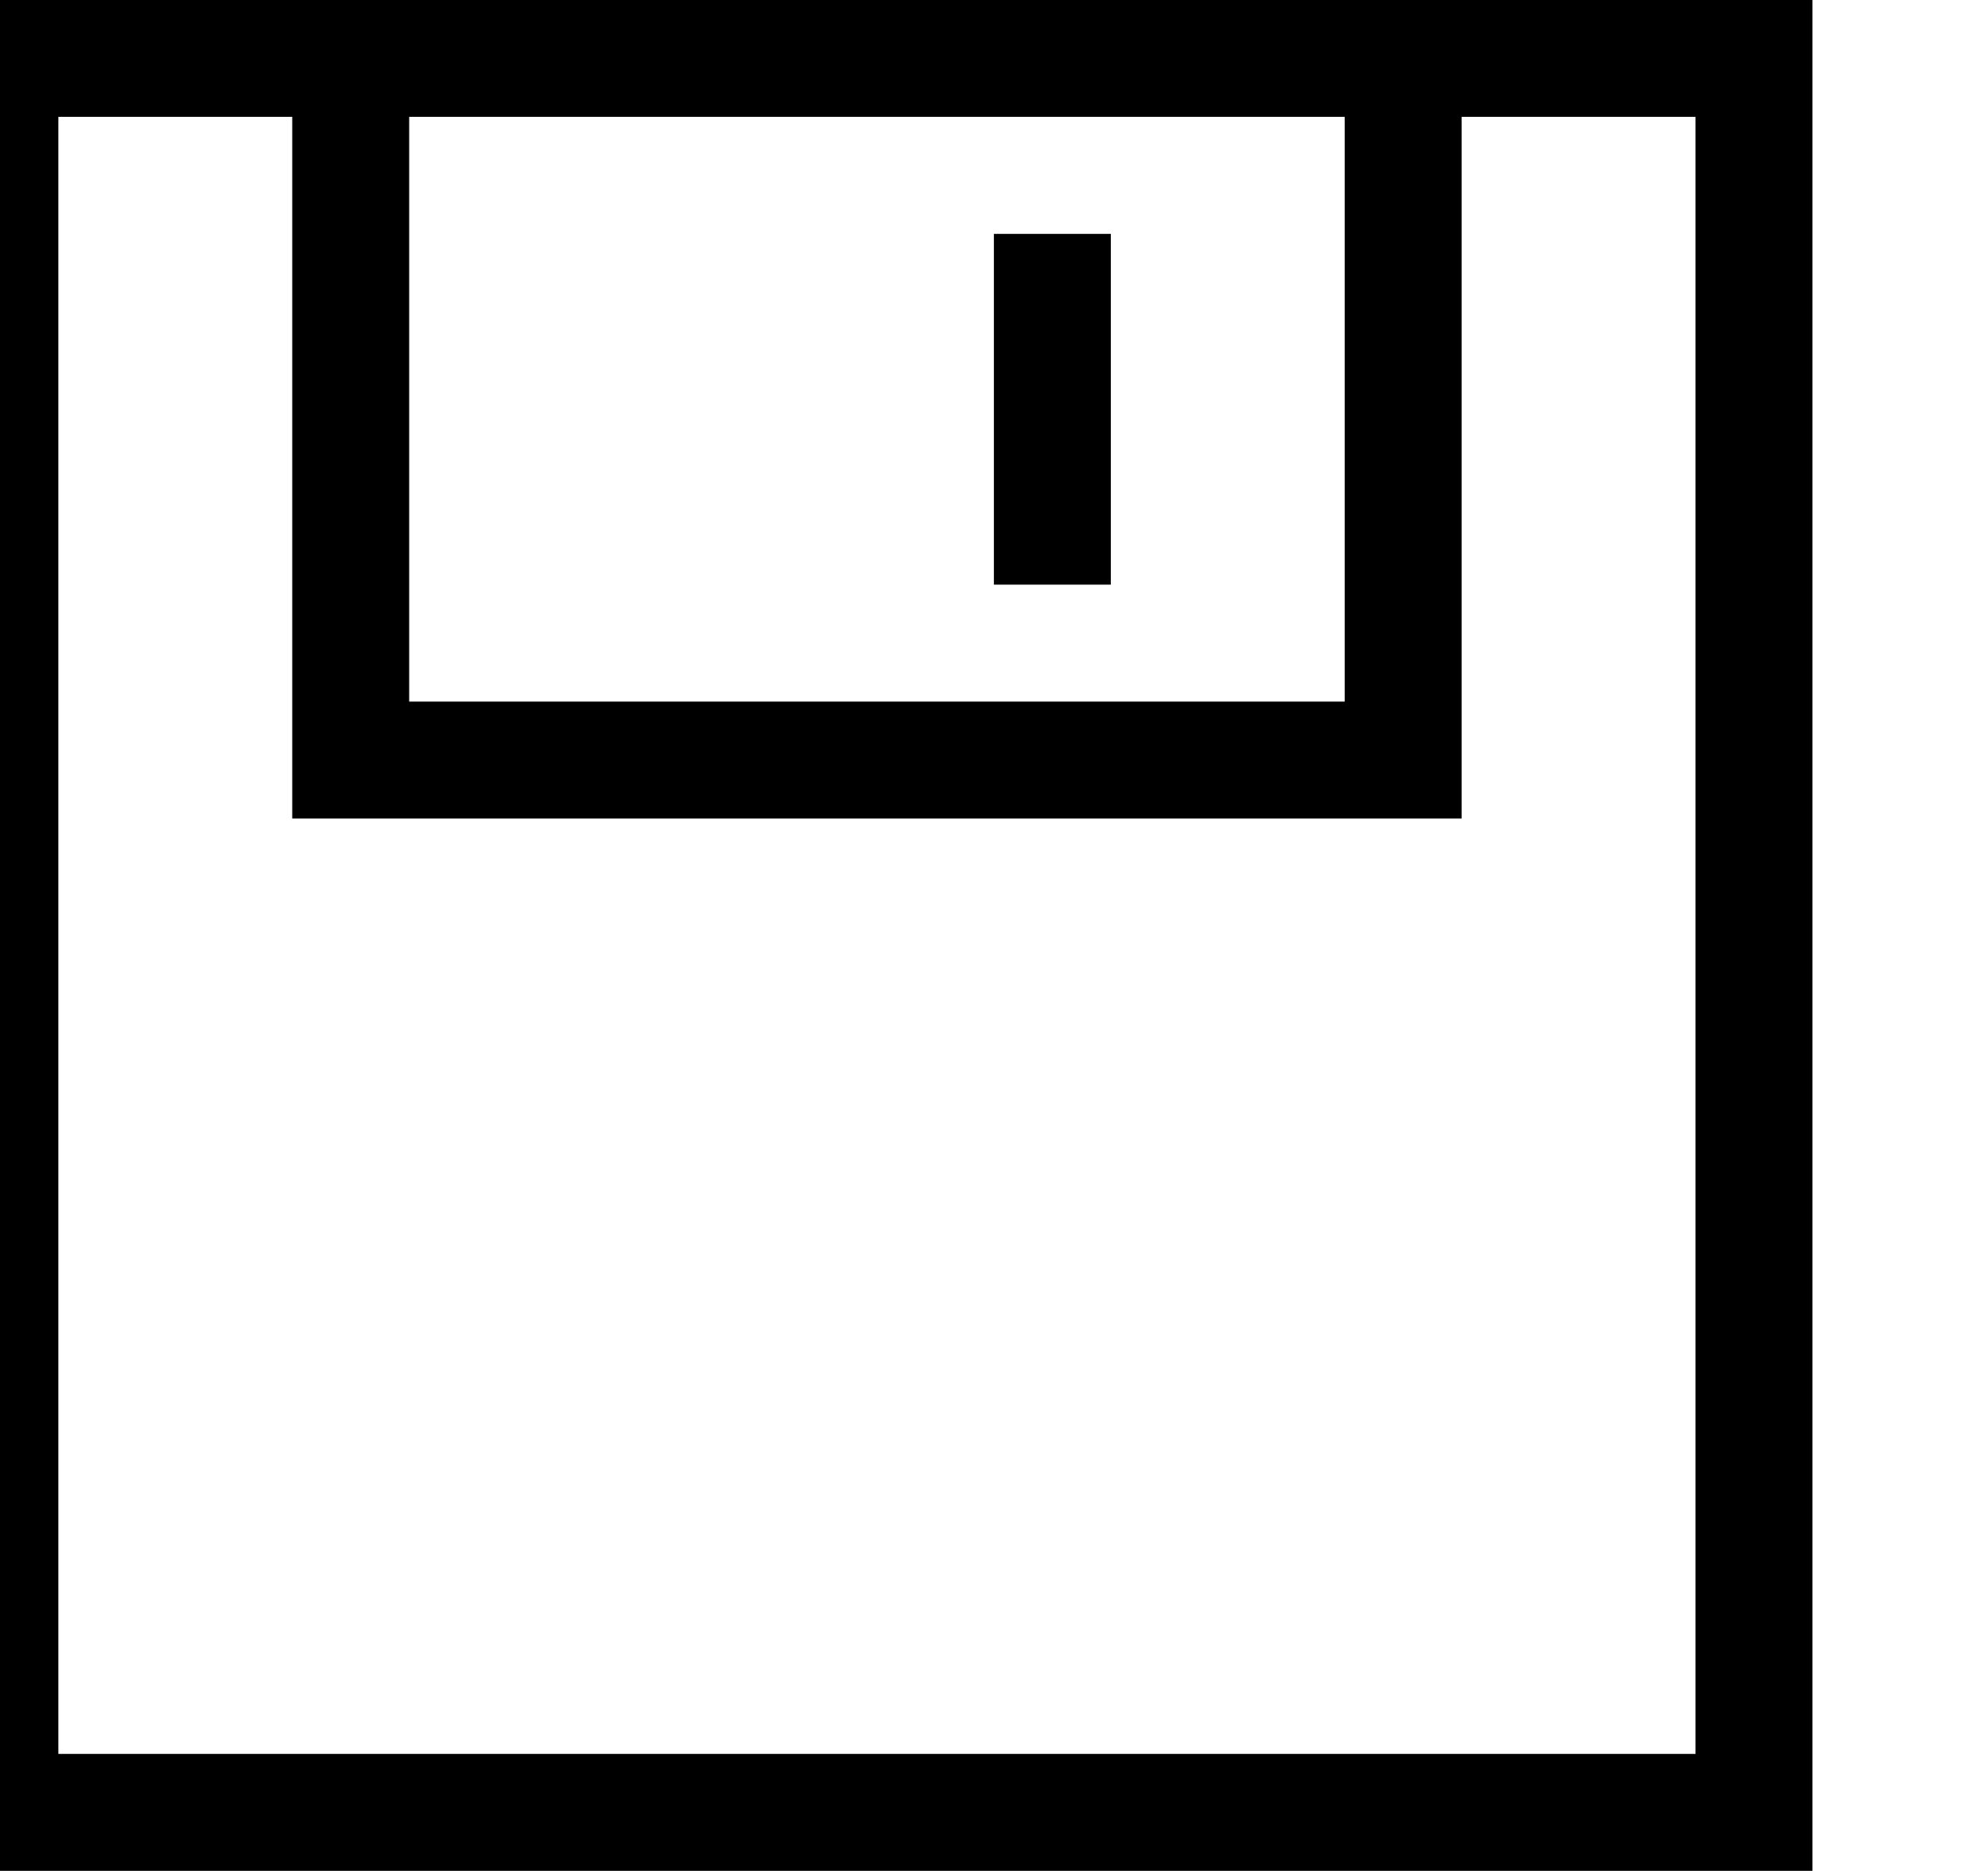 <?xml version="1.0" encoding="iso-8859-1"?>
<!-- Generator: Adobe Illustrator 16.0.0, SVG Export Plug-In . SVG Version: 6.00 Build 0)  -->
<!DOCTYPE svg PUBLIC "-//W3C//DTD SVG 1.1//EN" "http://www.w3.org/Graphics/SVG/1.1/DTD/svg11.dtd">
<svg version="1.1" xmlns="http://www.w3.org/2000/svg" xmlns:xlink="http://www.w3.org/1999/xlink" x="0px" y="0px" width="17px"
	 height="16px" viewBox="0 0 17 16" style="enable-background:new 0 0 17 16;" xml:space="preserve">
<g id="tool-disk" style="enable-background:new    ;">
	<g id="tool-disk_2_">
		<g>
			<path d="M12.499-0.001h-10h-3v16h16v-16H12.499z M3.499,0.999h8V6h-8V0.999z M14.499,14.999h-14v-14h2V7h10V0.999h2V14.999z
				 M8.499,5h1V2h-1V5z"/>
		</g>
	</g>
</g>
<g id="Layer_1">
</g>
</svg>
